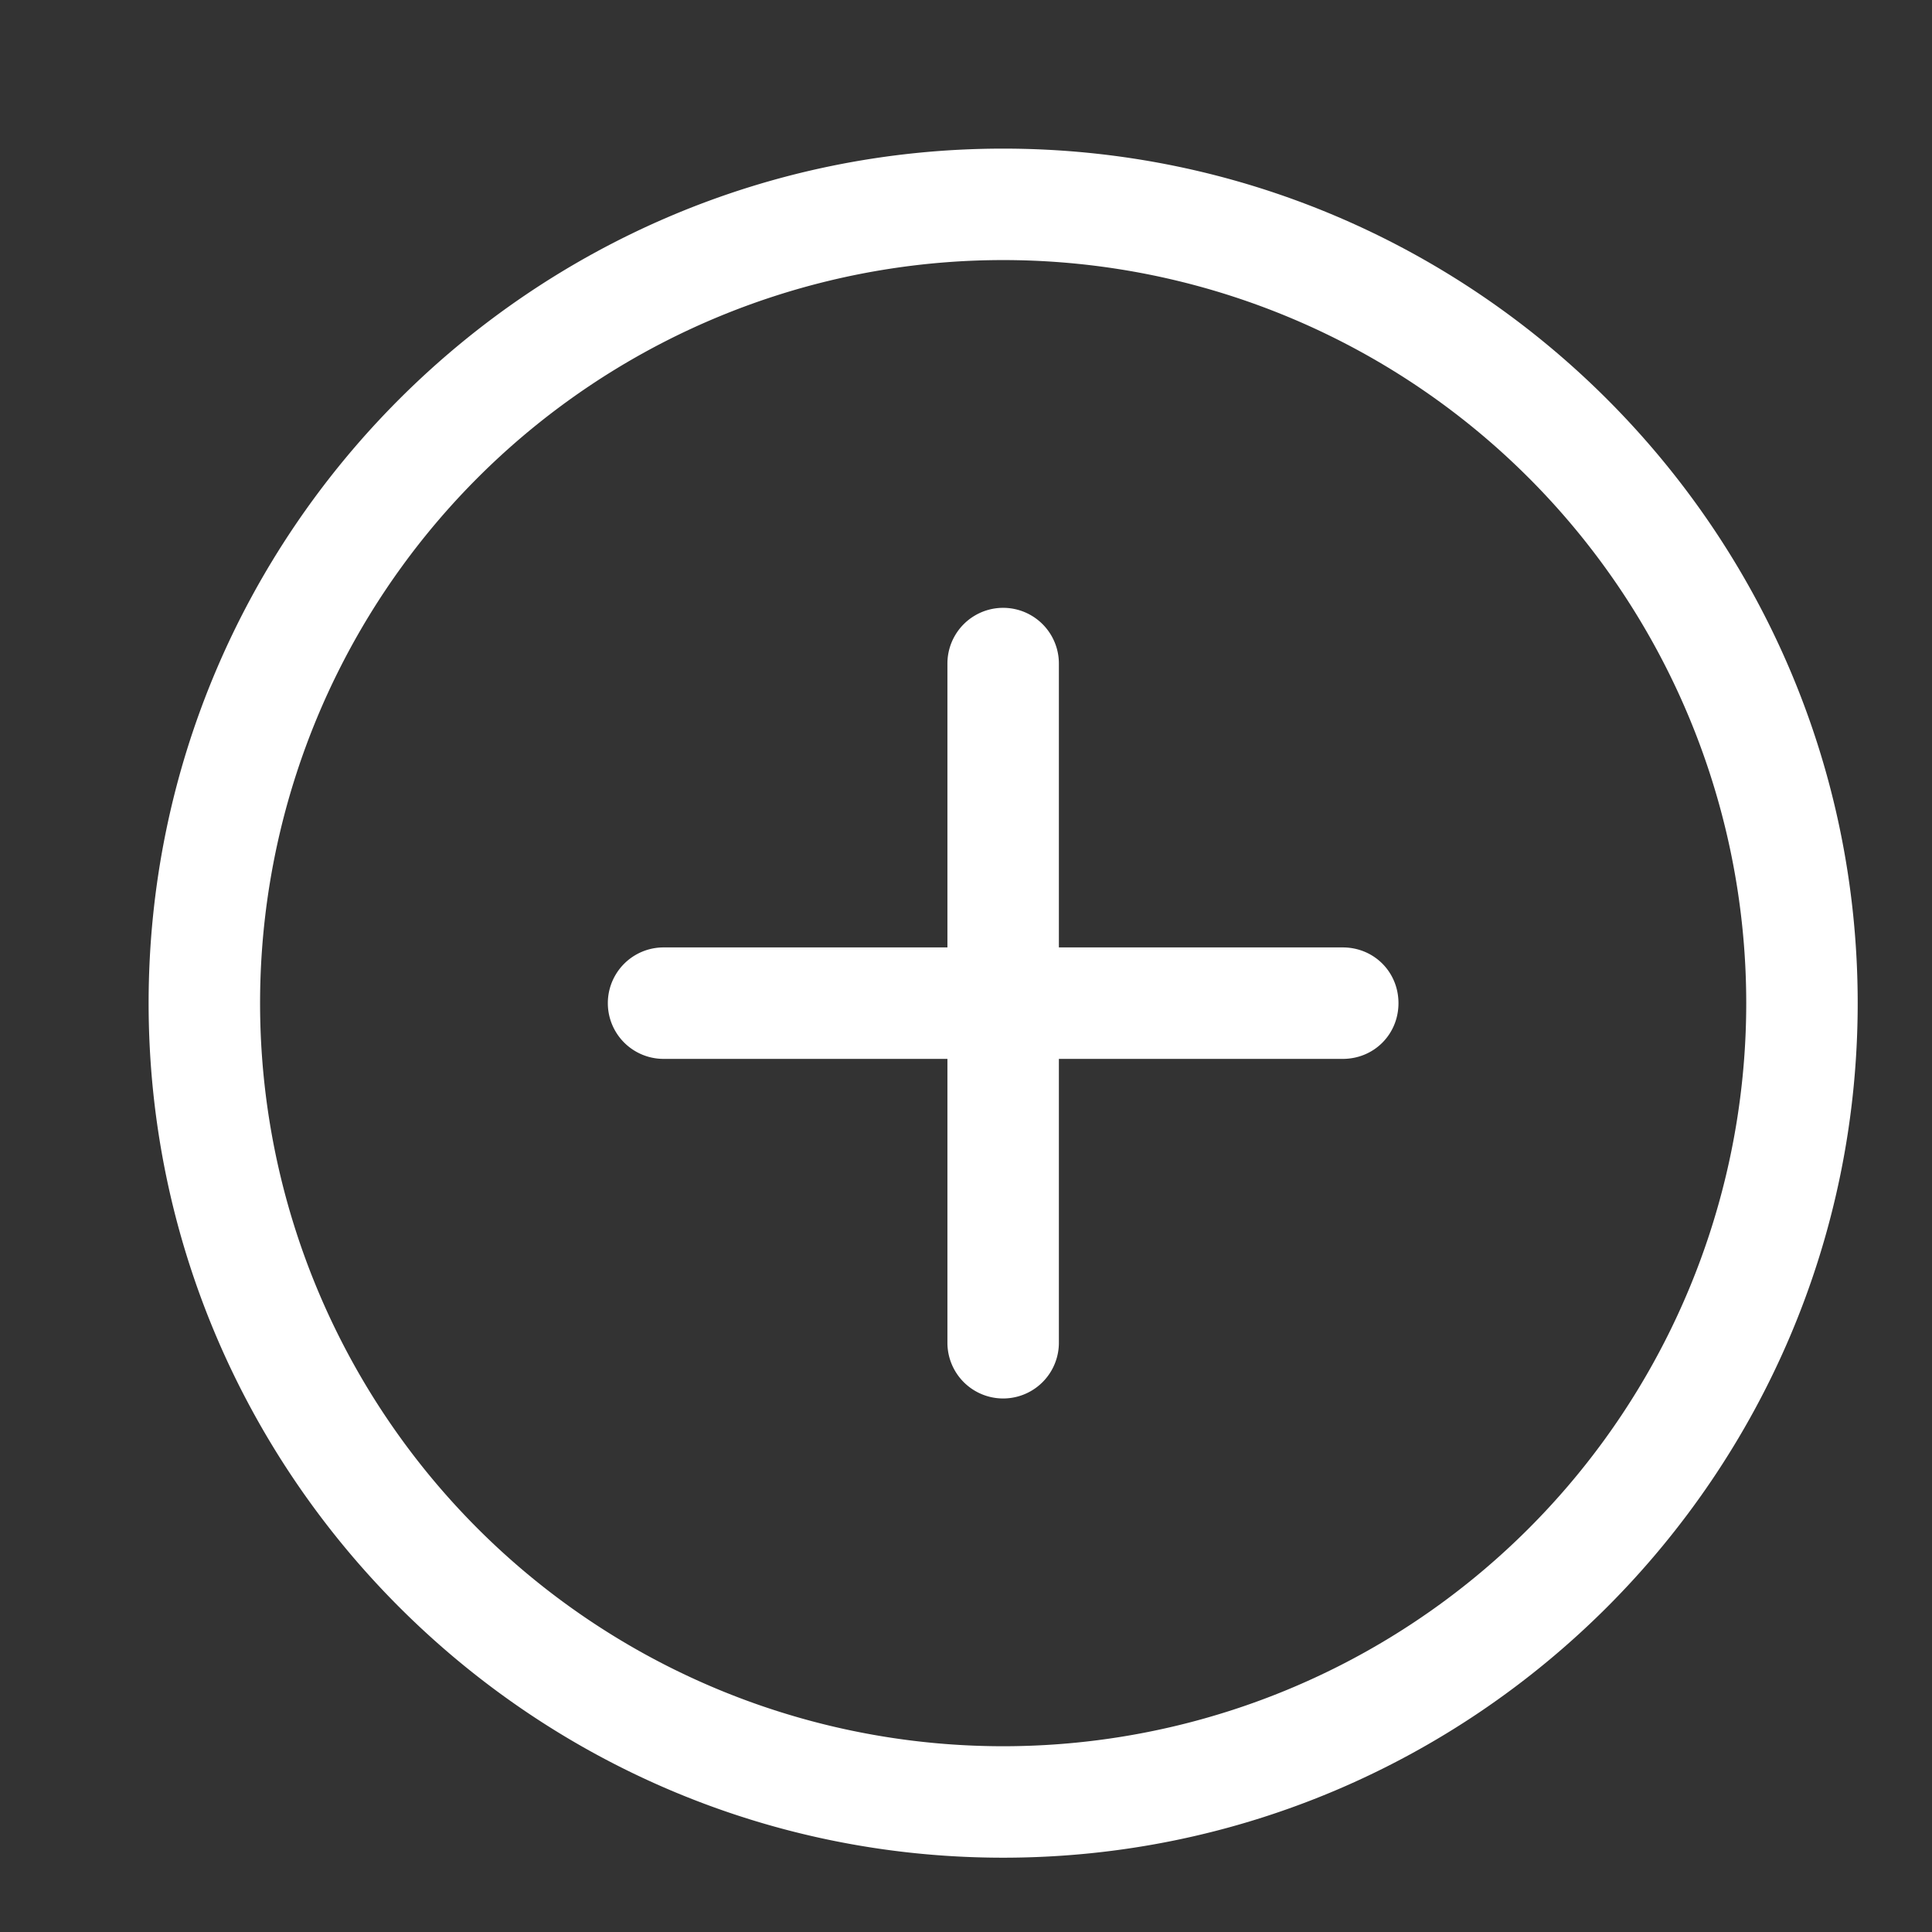 <svg xmlns="http://www.w3.org/2000/svg" xmlns:xlink="http://www.w3.org/1999/xlink" width="26" height="26" viewBox="0 0 26 26"><rect x="0" y="0" width="26" height="26" fill="#333333" stroke="none"/><defs><path id="a" d="M1022 2410.5c0 6.34-5.16 11.5-11.5 11.5s-11.5-5.16-11.5-11.5 5.16-11.5 11.5-11.5 11.5 5.16 11.5 11.5zm-1.5 0a10 10 0 0 0-20 0 10 10 0 0 0 20 0zm-4.68 0c0 .42-.33.75-.75.75h-3.82v3.82a.75.75 0 0 1-1.5 0v-3.82h-3.82a.75.75 0 1 1 0-1.5h3.82v-3.82a.75.75 0 1 1 1.5 0v3.82h3.82c.42 0 .75.33.75.75z"/></defs><g transform="translate(-997 -2397)"><use fill="#fff" xlink:href="#a"/></g></svg>